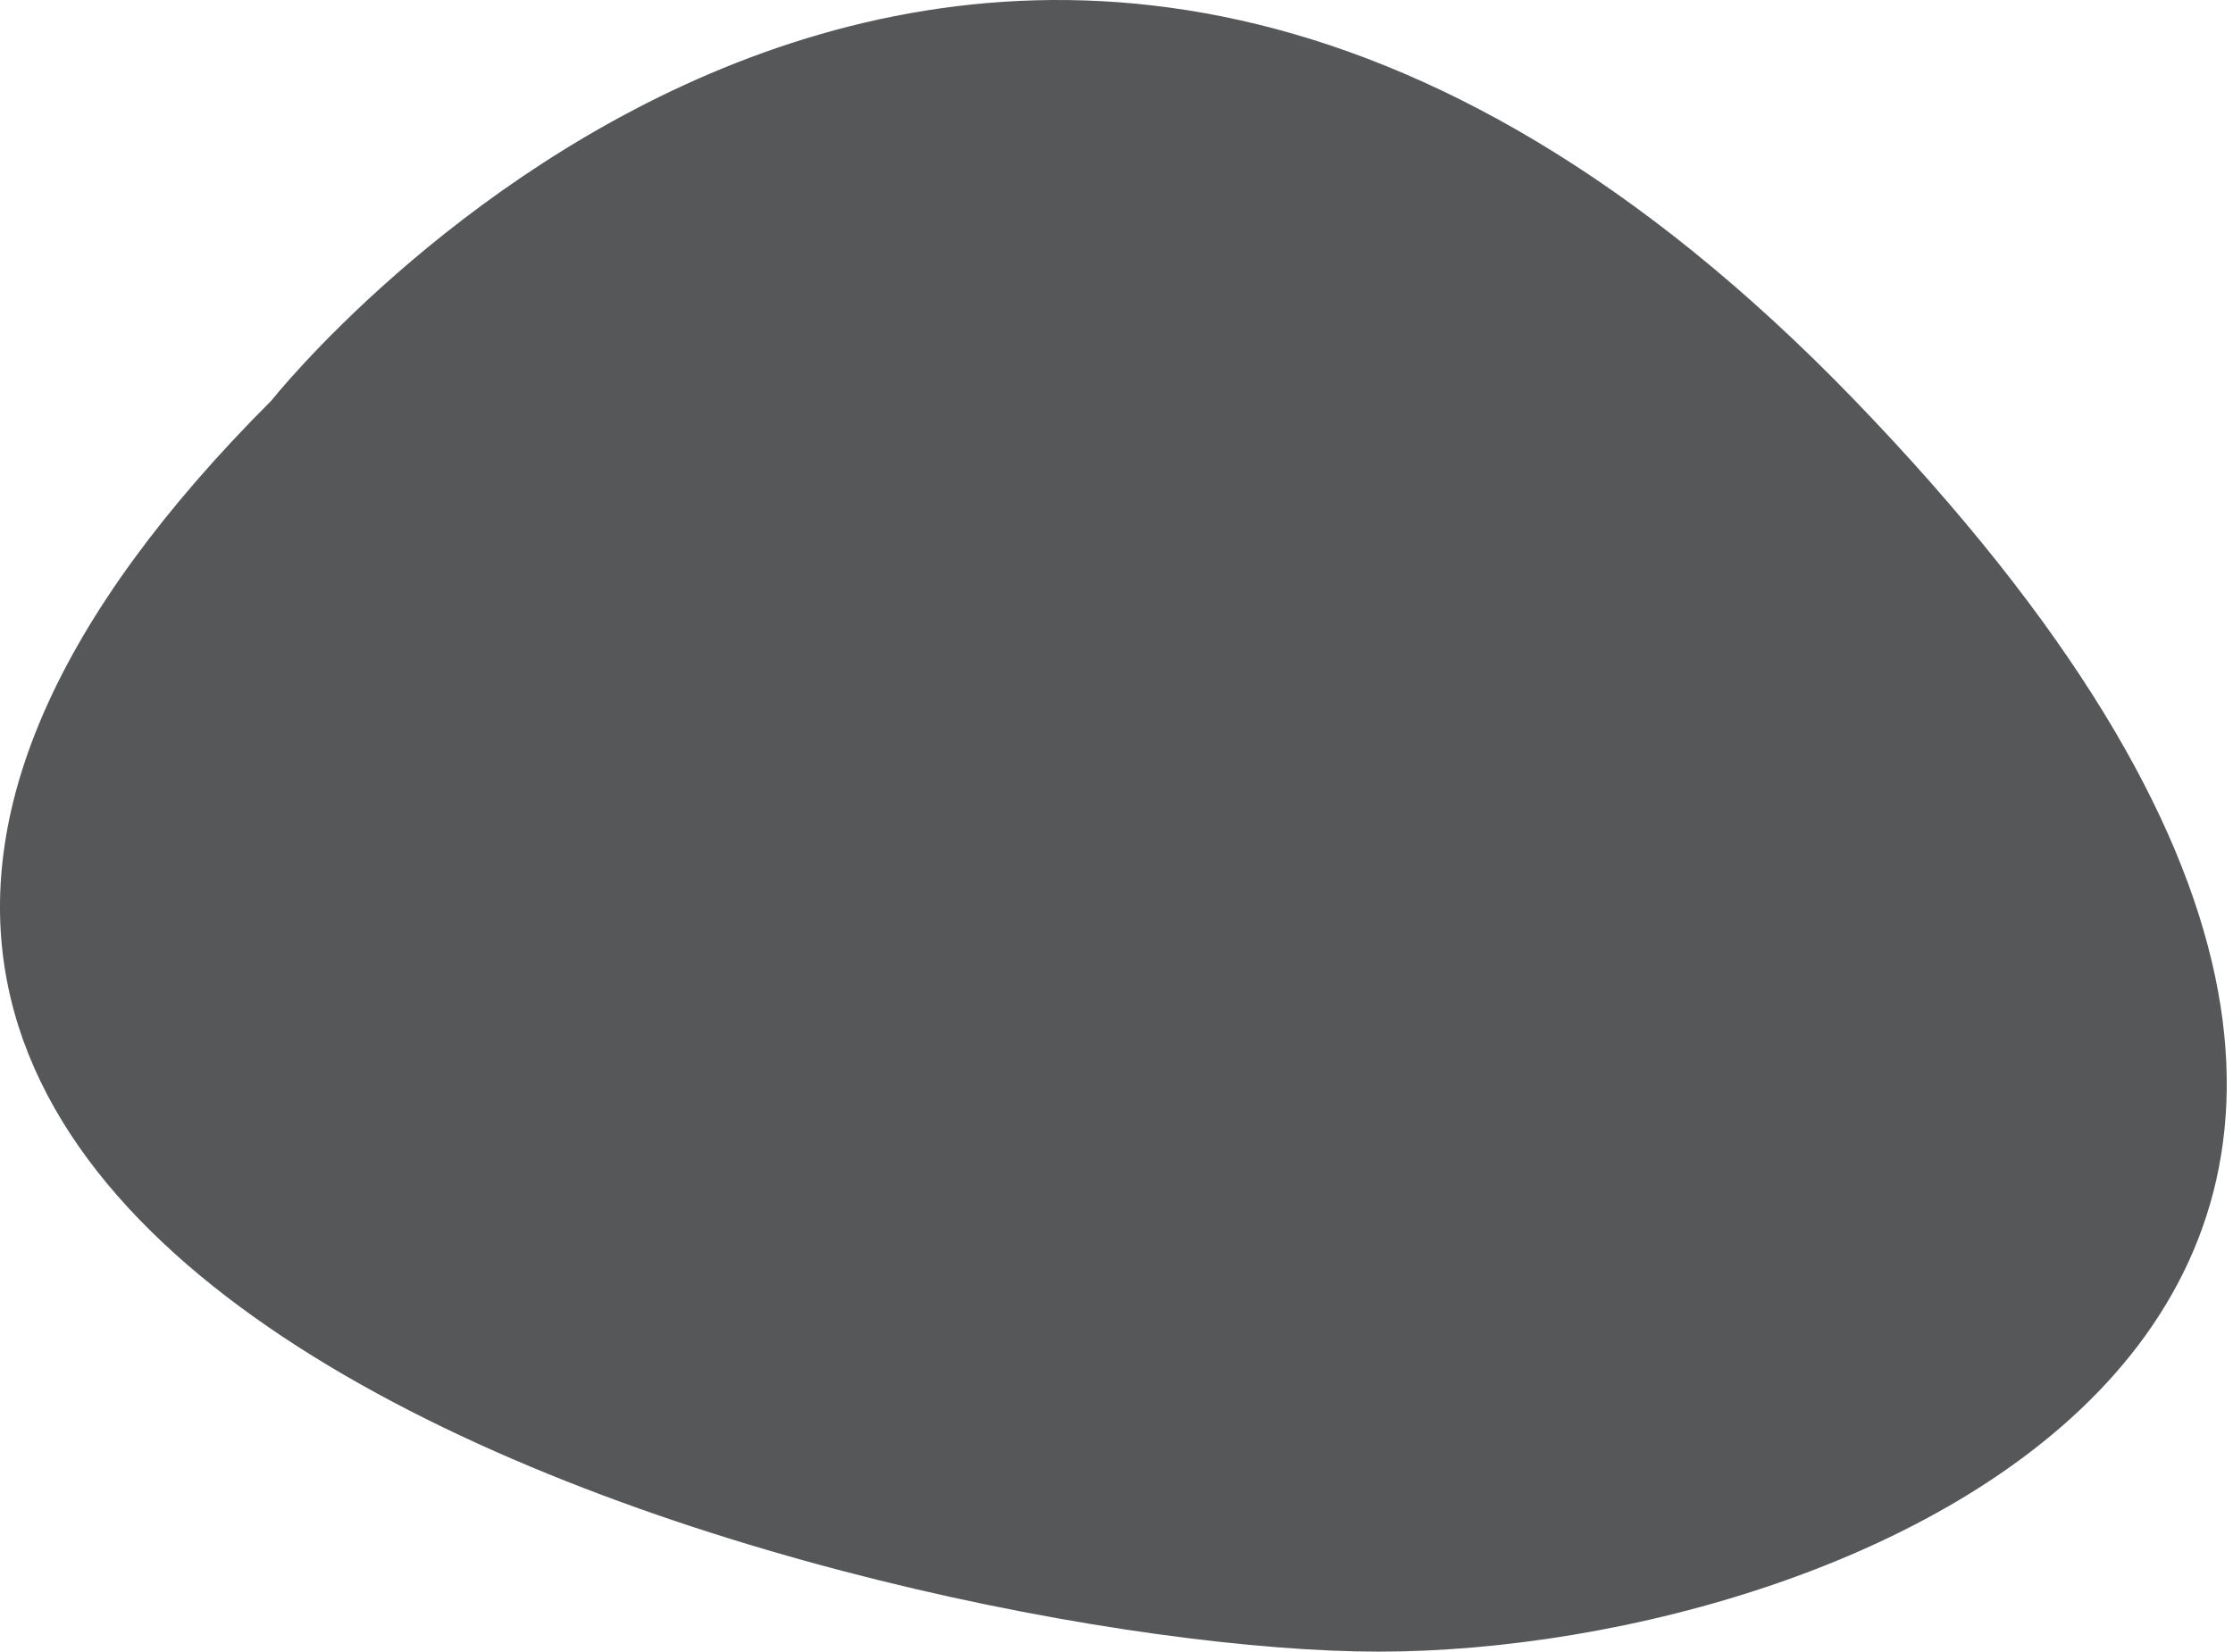 <svg width="123" height="91" viewBox="0 0 123 91" fill="none" xmlns="http://www.w3.org/2000/svg">
<path d="M14.958 22.061C14.958 22.061 54.257 -27.576 102.168 22.061C150.079 71.697 102.454 91 75.941 91C49.428 91 -33.632 70.65 14.958 22.061Z" fill="#565759"/>
</svg>
